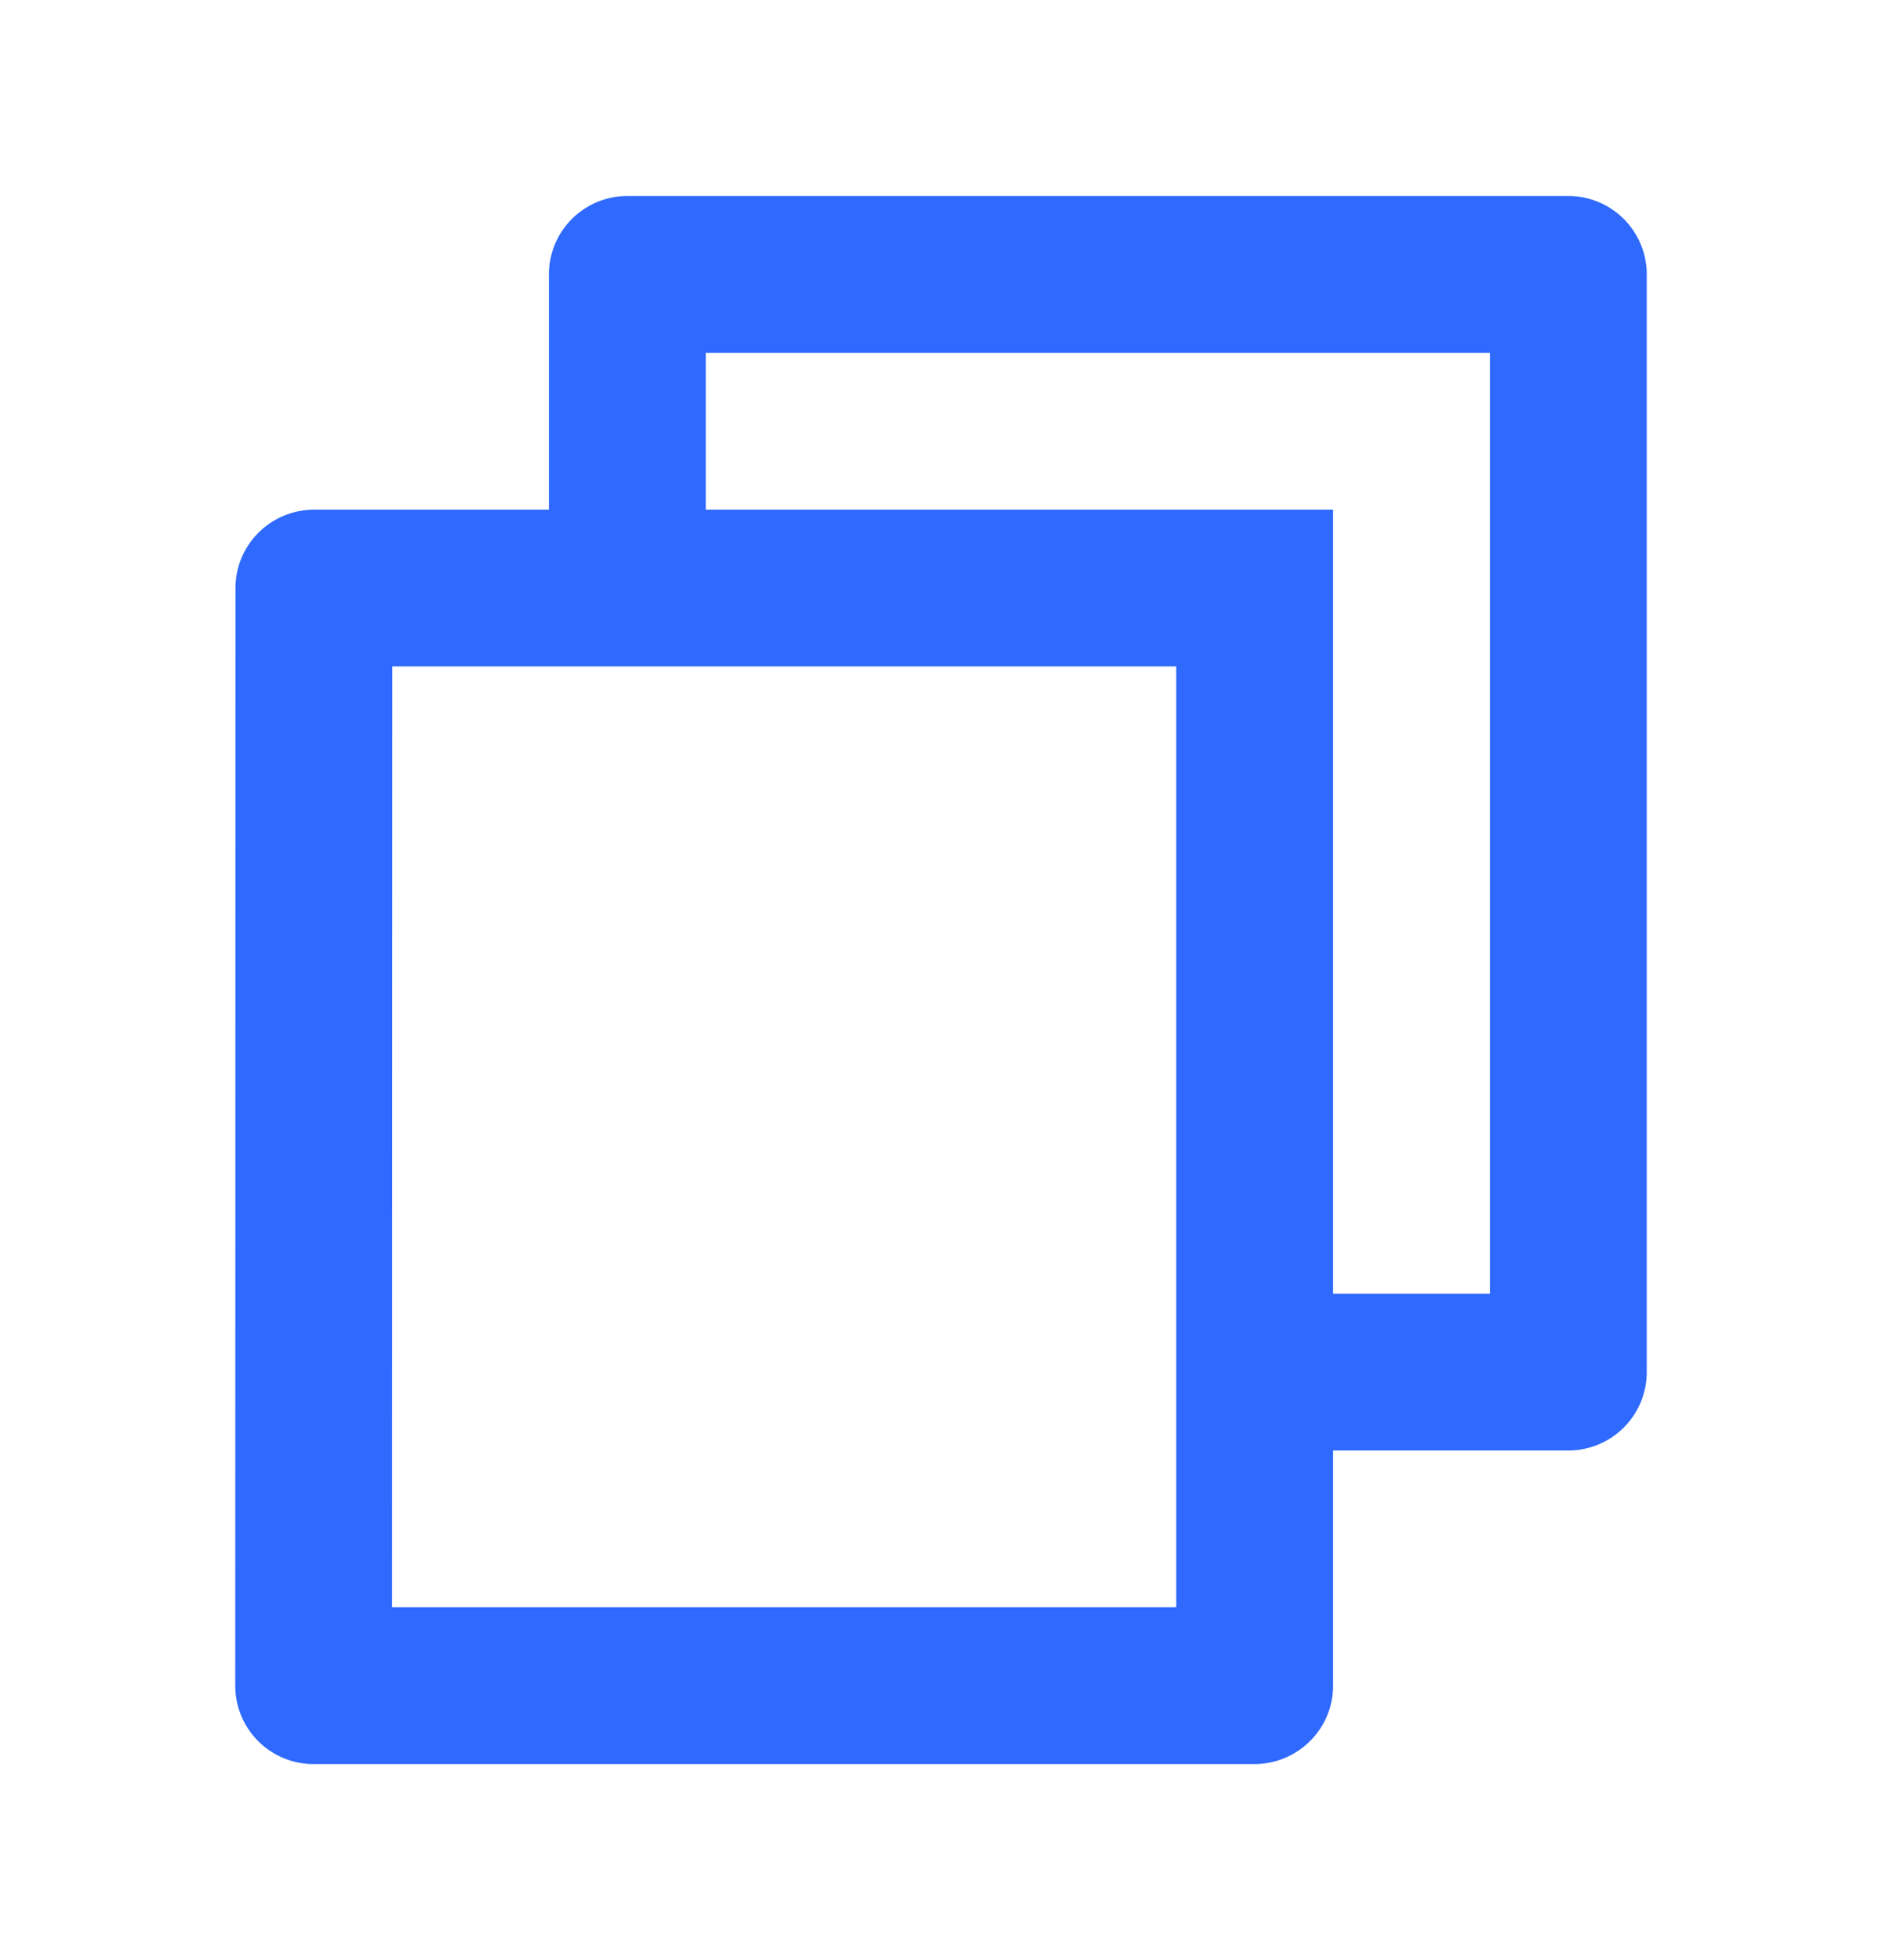 <svg width="24" height="25" fill="none" xmlns="http://www.w3.org/2000/svg"><g clip-path="url(#clip0_413_53863)"><path d="M7 6.5v-3a1 1 0 011-1h12a1 1 0 011 1v14a1 1 0 01-1 1h-3v3c0 .552-.45 1-1.007 1H4.007A1 1 0 013 21.5l.003-14c0-.552.45-1 1.007-1H7zm-1.997 2L5 20.5h10v-12H5.003zM9 6.5h8v10h2v-12H9v2z" fill="#2F69FD"/></g><defs><clipPath id="clip0_413_53863"><path fill="#fff" transform="translate(0 .5)" d="M0 0h24v24H0z"/></clipPath></defs></svg>